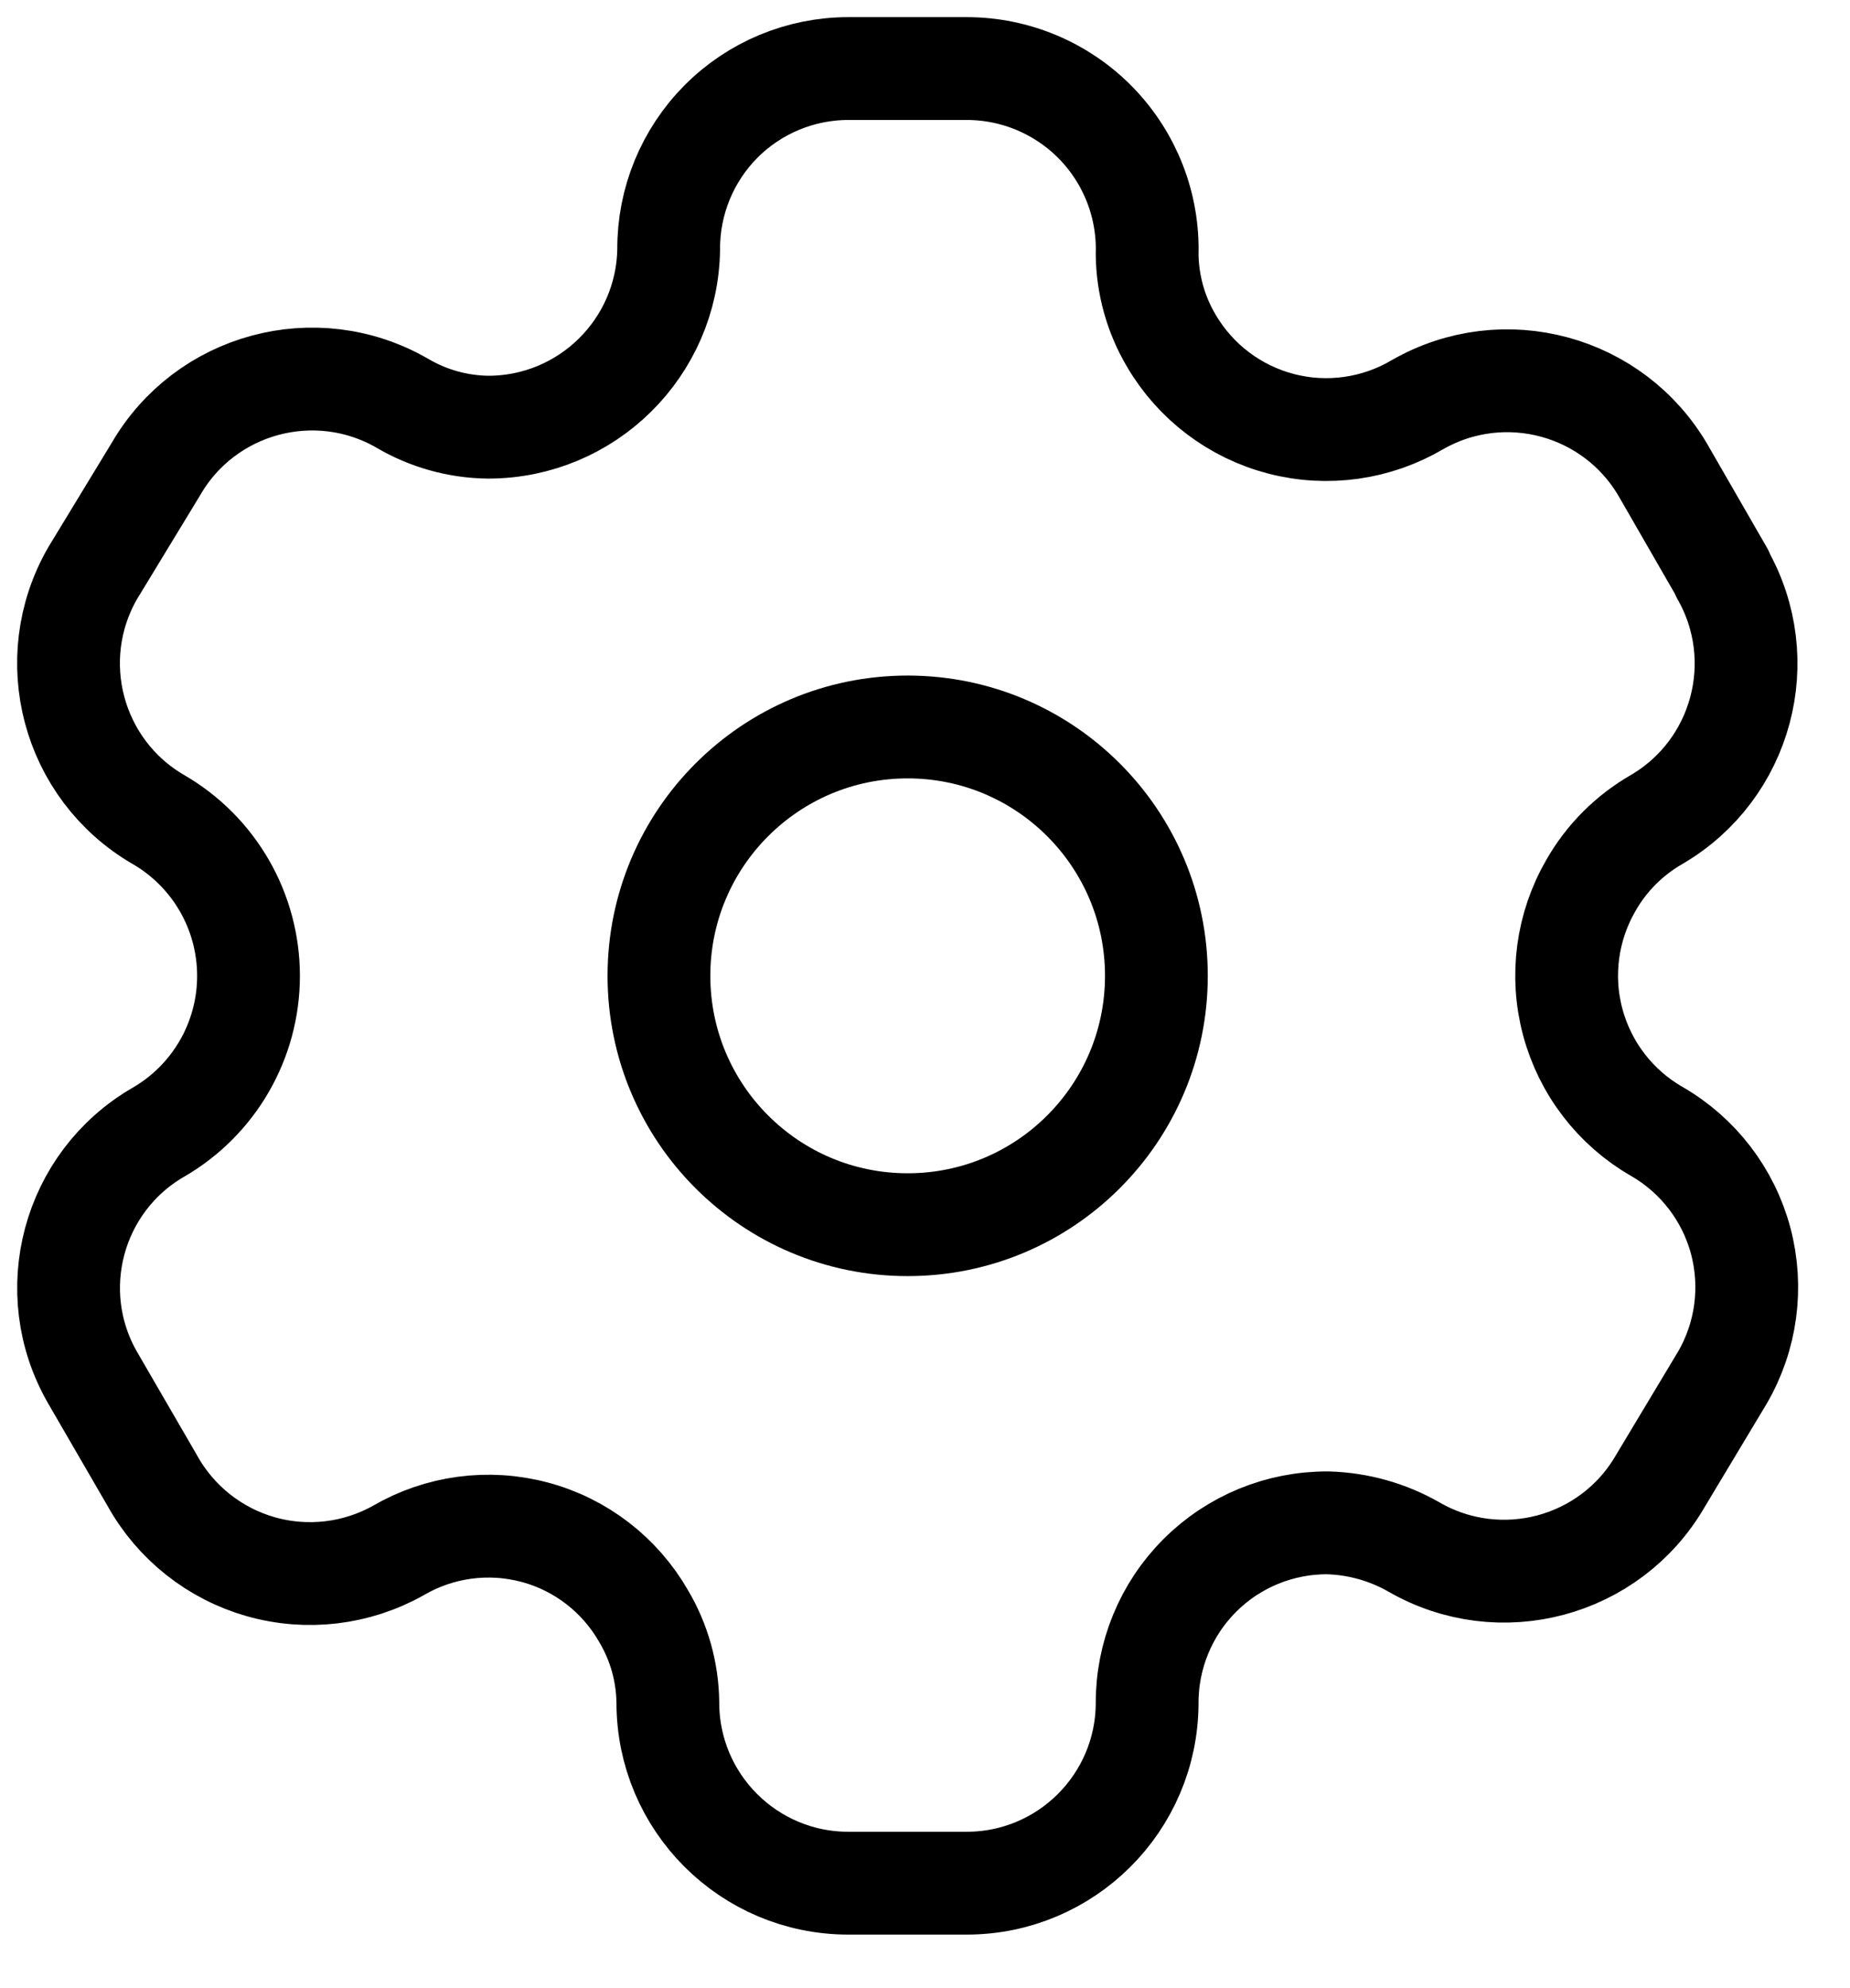 <svg width="27" height="29" viewBox="0 0 27 29" fill="none" xmlns="http://www.w3.org/2000/svg">
<path fill-rule="evenodd" clip-rule="evenodd" d="M25.137 8.361L24.28 6.874C23.555 5.615 21.948 5.181 20.687 5.903C20.087 6.256 19.372 6.357 18.698 6.182C18.024 6.007 17.447 5.571 17.095 4.97C16.869 4.589 16.747 4.154 16.742 3.71C16.763 2.998 16.494 2.309 15.998 1.798C15.502 1.288 14.82 1 14.108 1H12.381C11.684 1 11.015 1.278 10.523 1.772C10.031 2.267 9.756 2.937 9.759 3.634C9.739 5.074 8.565 6.231 7.125 6.231C6.681 6.226 6.246 6.104 5.865 5.878C4.604 5.156 2.997 5.59 2.272 6.848L1.352 8.361C0.628 9.618 1.056 11.224 2.31 11.953C3.125 12.424 3.627 13.293 3.627 14.235C3.627 15.176 3.125 16.045 2.31 16.516C1.058 17.241 0.629 18.843 1.352 20.096L2.222 21.596C2.562 22.209 3.132 22.661 3.806 22.853C4.48 23.044 5.203 22.959 5.814 22.616C6.415 22.266 7.131 22.17 7.804 22.35C8.476 22.529 9.048 22.971 9.394 23.575C9.62 23.956 9.742 24.391 9.747 24.835C9.747 26.29 10.926 27.469 12.381 27.469H14.108C15.558 27.469 16.735 26.297 16.742 24.848C16.739 24.148 17.015 23.476 17.51 22.981C18.005 22.486 18.677 22.21 19.377 22.213C19.819 22.225 20.252 22.346 20.637 22.566C21.894 23.29 23.5 22.862 24.229 21.608L25.137 20.096C25.488 19.493 25.584 18.775 25.405 18.1C25.225 17.426 24.784 16.851 24.179 16.503C23.574 16.155 23.133 15.581 22.953 14.906C22.773 14.232 22.87 13.514 23.221 12.911C23.449 12.512 23.78 12.182 24.179 11.953C25.425 11.224 25.852 9.628 25.137 8.374V8.361Z" stroke="black" stroke-width="1.5" stroke-linecap="round" stroke-linejoin="round"/>
<path d="M13.247 17.864C15.252 17.864 16.877 16.239 16.877 14.234C16.877 12.23 15.252 10.604 13.247 10.604C11.242 10.604 9.617 12.23 9.617 14.234C9.617 16.239 11.242 17.864 13.247 17.864Z" stroke="black" stroke-width="1.5" stroke-linecap="round" stroke-linejoin="round"/>
</svg>
